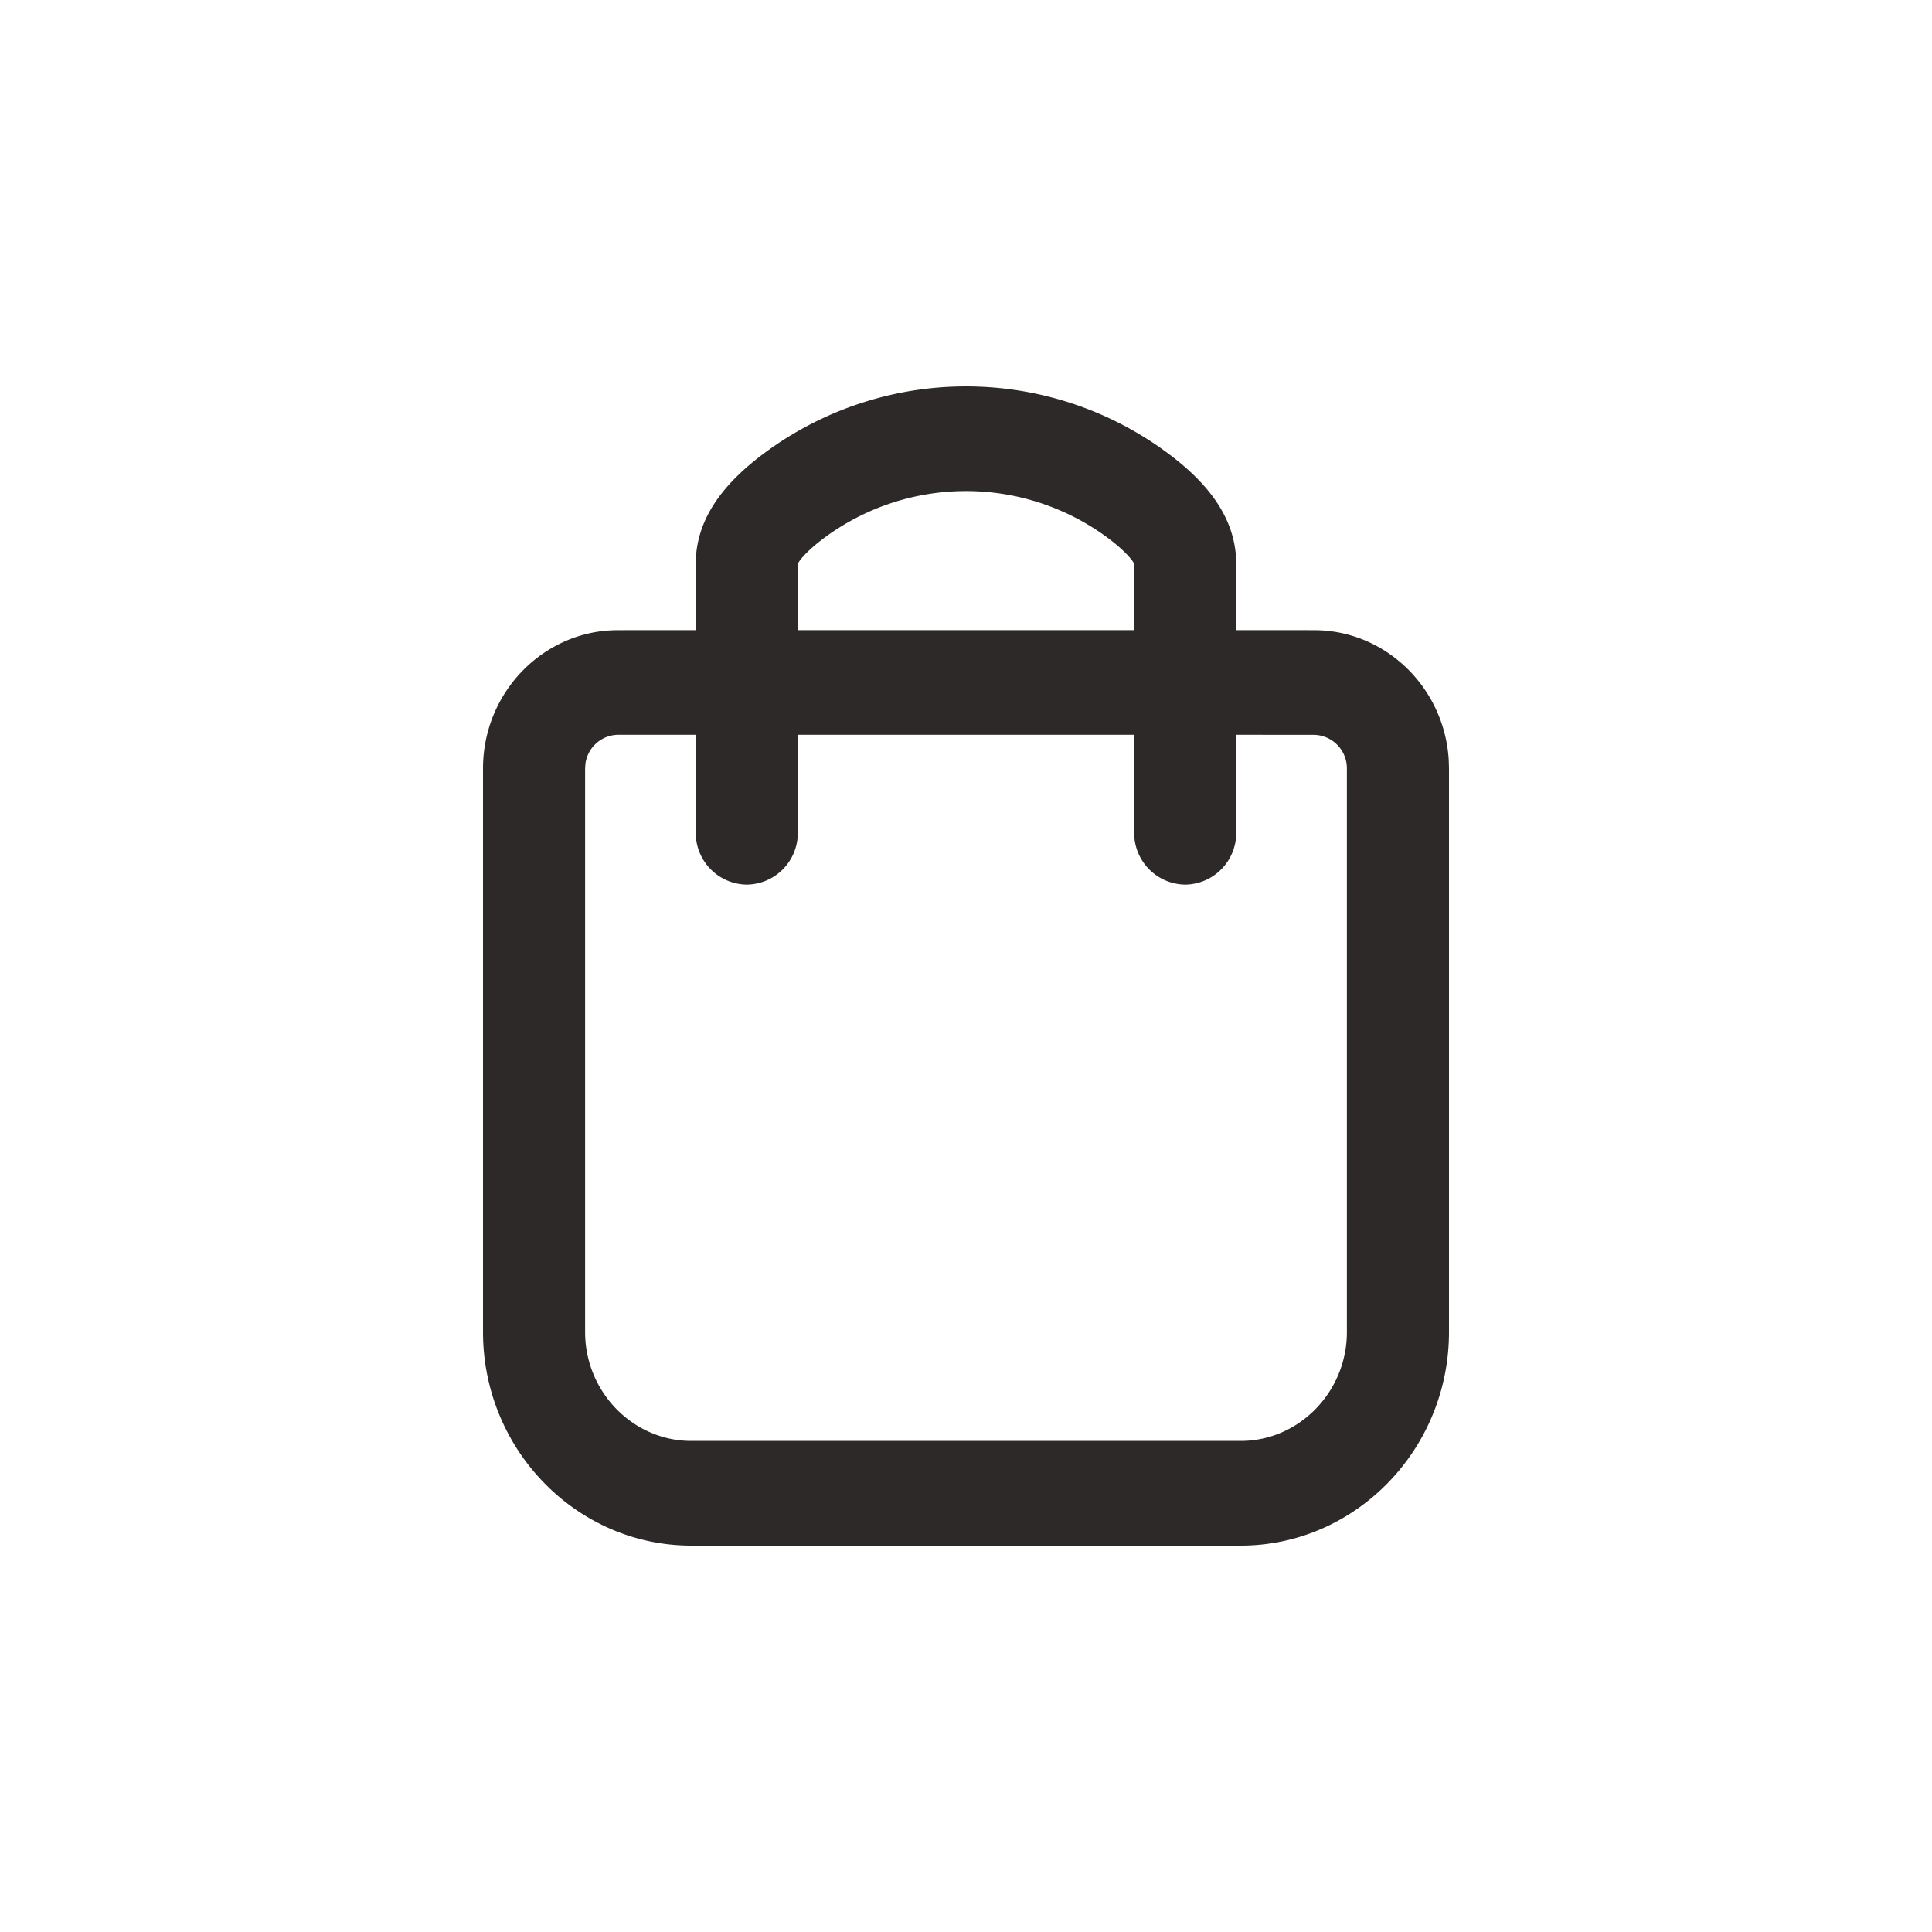 <svg width="40" height="40" viewBox="0 0 40 40" xmlns="http://www.w3.org/2000/svg">
    <path d="M24.141 9.356c.904.663 1.454 1.404 1.454 2.324v1.366l1.612.001c1.482 0 2.7 1.193 2.788 2.69l.005.174v11.67C30 30.012 28.062 32 25.689 32H14.312C11.938 32 10 30.013 10 27.58V15.91c0-1.577 1.255-2.863 2.793-2.863l1.611-.001V11.68c0-.92.552-1.662 1.455-2.324a7.002 7.002 0 0 1 8.282 0zm3.066 5.858-1.612-.001v2.019a1.07 1.07 0 0 1-1.056 1.083 1.07 1.07 0 0 1-1.057-1.083l-.001-2.019h-6.963v2.019a1.07 1.07 0 0 1-1.056 1.083 1.07 1.07 0 0 1-1.057-1.083l-.001-2.019h-1.61a.692.692 0 0 0-.673.596l-.007.102v11.67c0 1.236.991 2.252 2.198 2.252h11.377c1.206 0 2.197-1.016 2.197-2.253V15.91a.694.694 0 0 0-.679-.696zm-10.118-4.096c-.403.296-.57.521-.57.562l-.001 1.366h6.963V11.68c0-.04-.167-.266-.57-.562a4.93 4.93 0 0 0-5.822 0z" fill="#2E2929" fill-rule="evenodd"/>
</svg>
